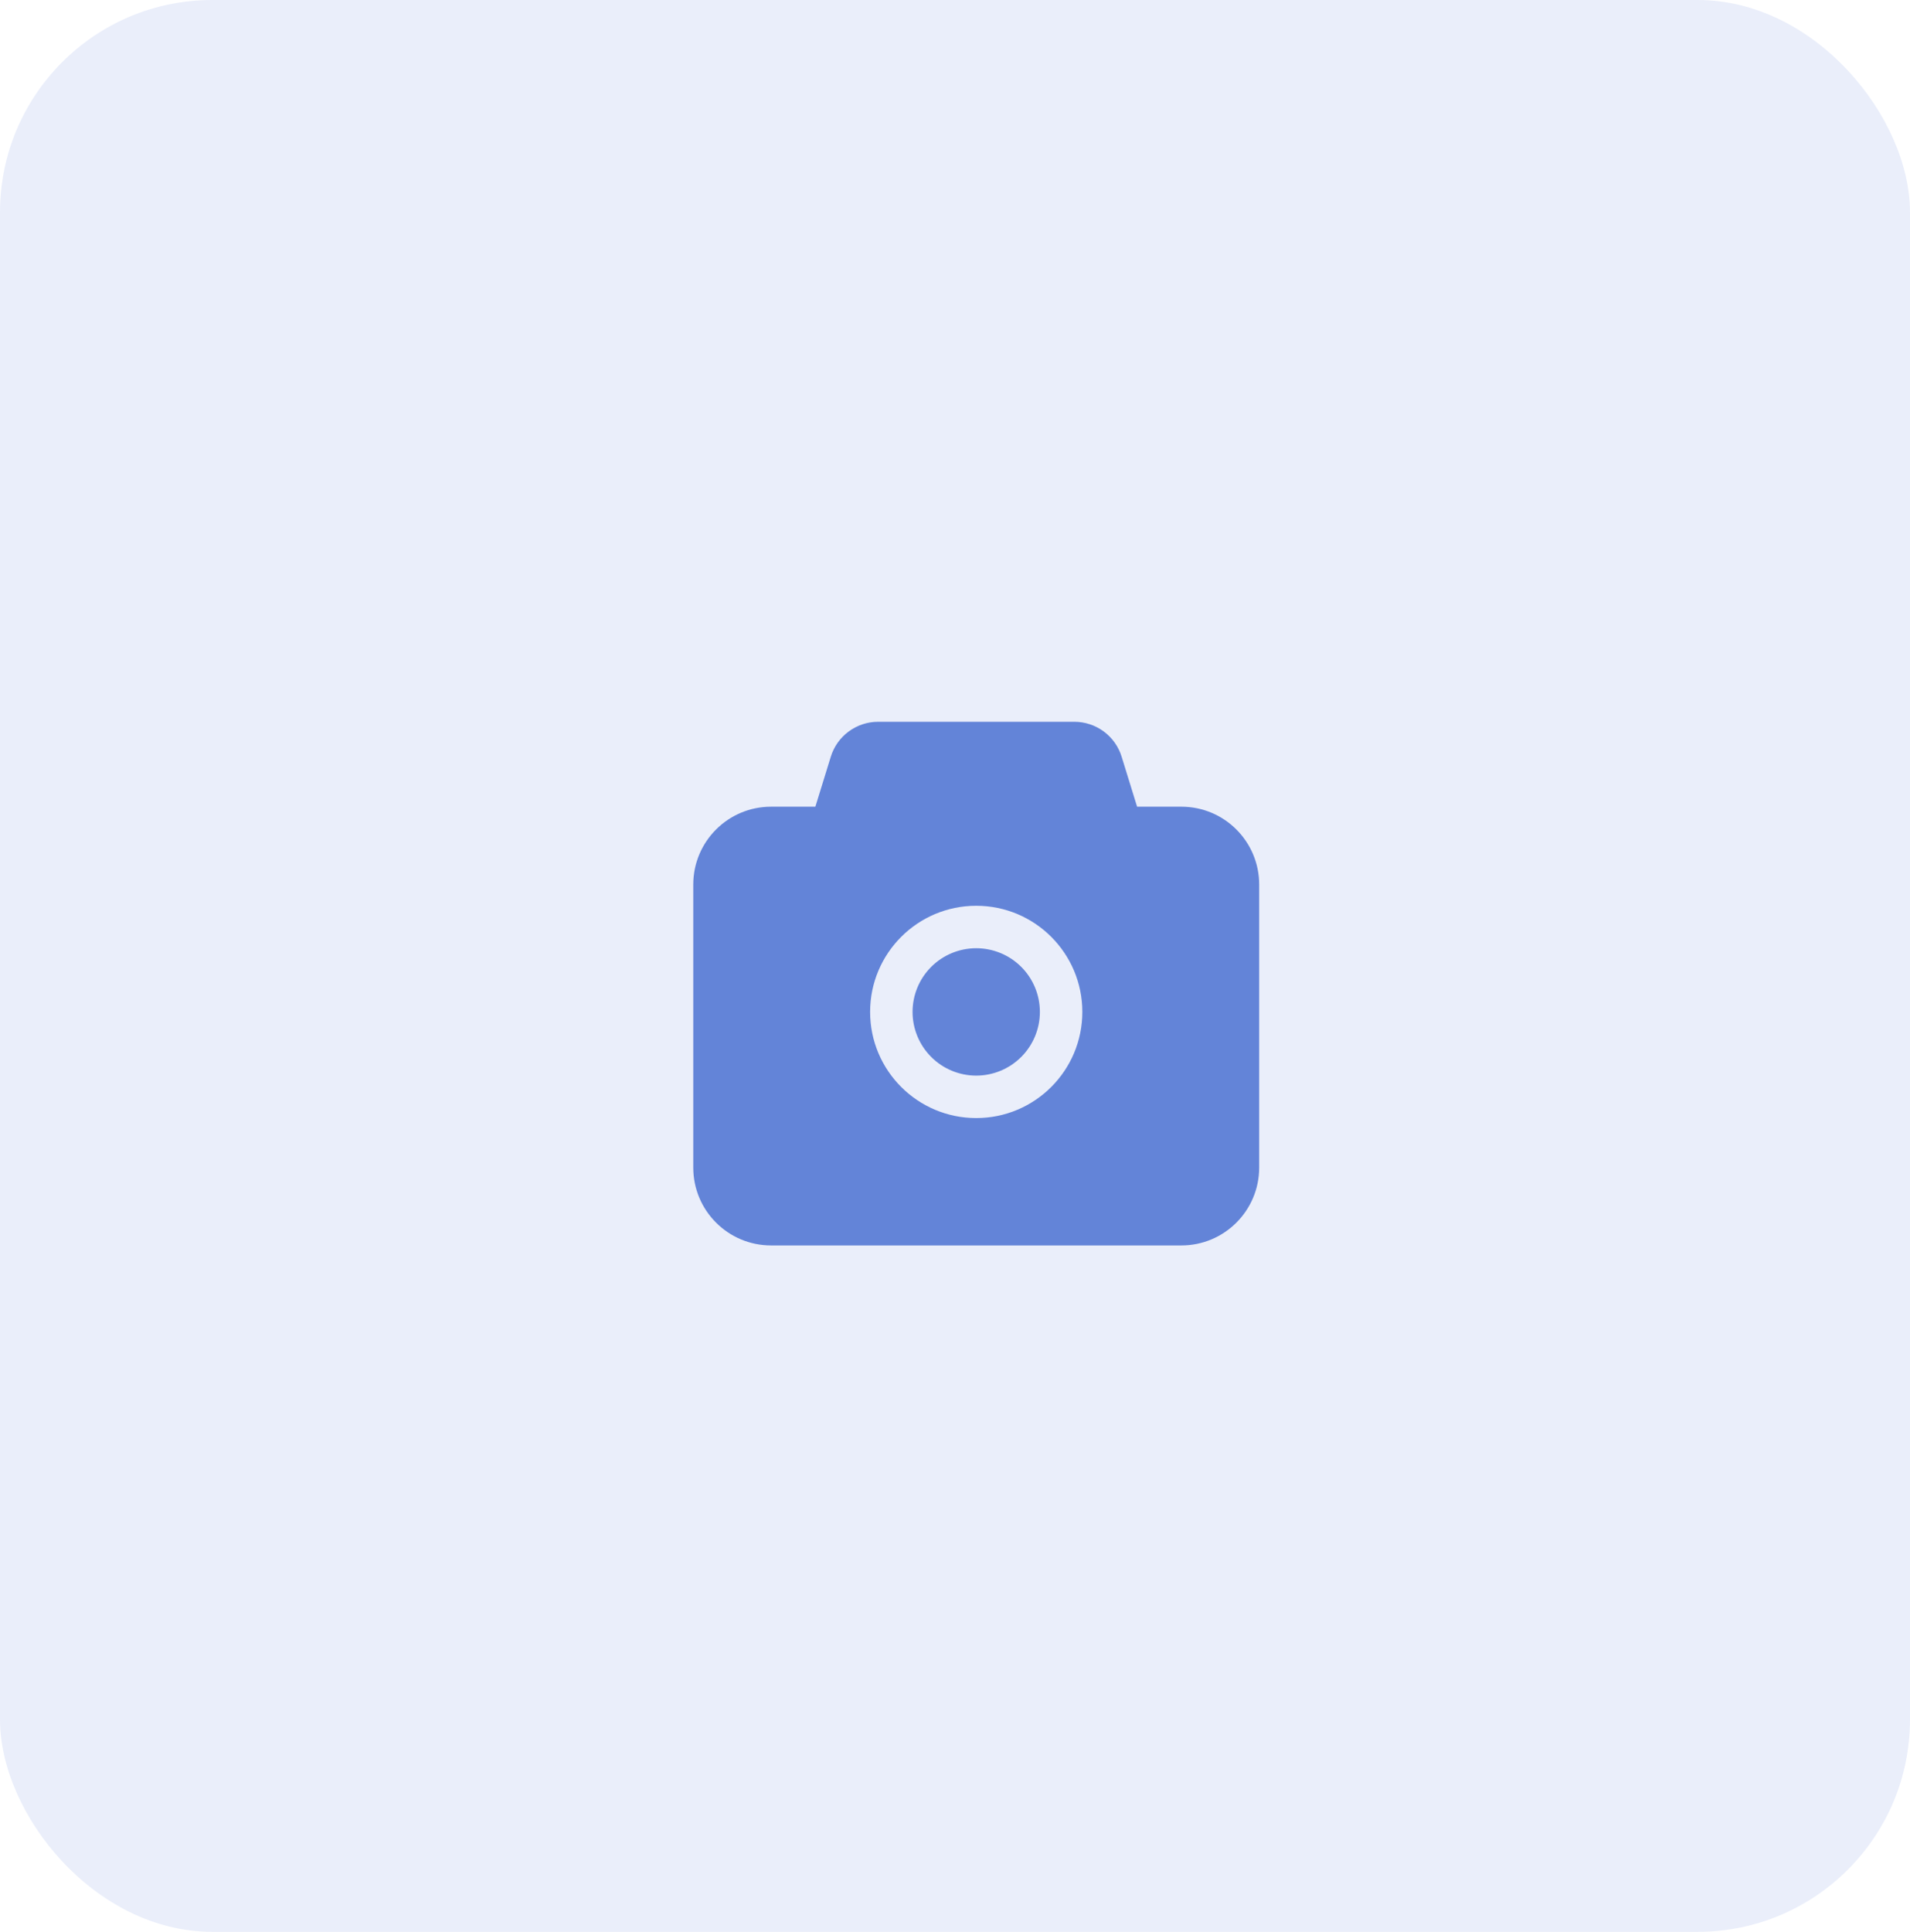 <svg width="90" height="91" viewBox="0 0 90 91" fill="none" xmlns="http://www.w3.org/2000/svg">
<g id="iocn_&#231;&#133;&#167;&#231;&#137;&#135;">
<rect id="Rectangle 34624203" width="90" height="91" rx="10" fill="#2A57C9" fill-opacity="0.1"/>
<g id="Frame">
<path id="Vector" d="M50.623 34C51.121 34 51.607 34.16 52.008 34.456C52.409 34.751 52.705 35.168 52.852 35.644L53.58 38H55.667C57.692 38 59.333 39.642 59.333 41.667V55C59.333 57.025 57.692 58.667 55.667 58.667H36.333C34.308 58.667 32.667 57.025 32.667 55V41.667C32.667 39.642 34.308 38 36.333 38H38.42L39.148 35.644C39.295 35.168 39.591 34.751 39.992 34.456C40.394 34.16 40.879 34 41.377 34H50.623ZM46 42.667C43.239 42.667 41 44.905 41 47.667C41 50.428 43.239 52.667 46 52.667C48.761 52.667 51 50.428 51 47.667C51 44.905 48.761 42.667 46 42.667ZM46 50.667C46.796 50.667 47.559 50.351 48.121 49.788C48.684 49.225 49 48.462 49 47.667C49 46.871 48.684 46.108 48.121 45.545C47.559 44.983 46.796 44.667 46 44.667C45.204 44.667 44.441 44.983 43.879 45.545C43.316 46.108 43 46.871 43 47.667C43 48.462 43.316 49.225 43.879 49.788C44.441 50.351 45.204 50.667 46 50.667Z" fill="#2A57C9" fill-opacity="0.7"/>
</g>
</g>
</svg>
